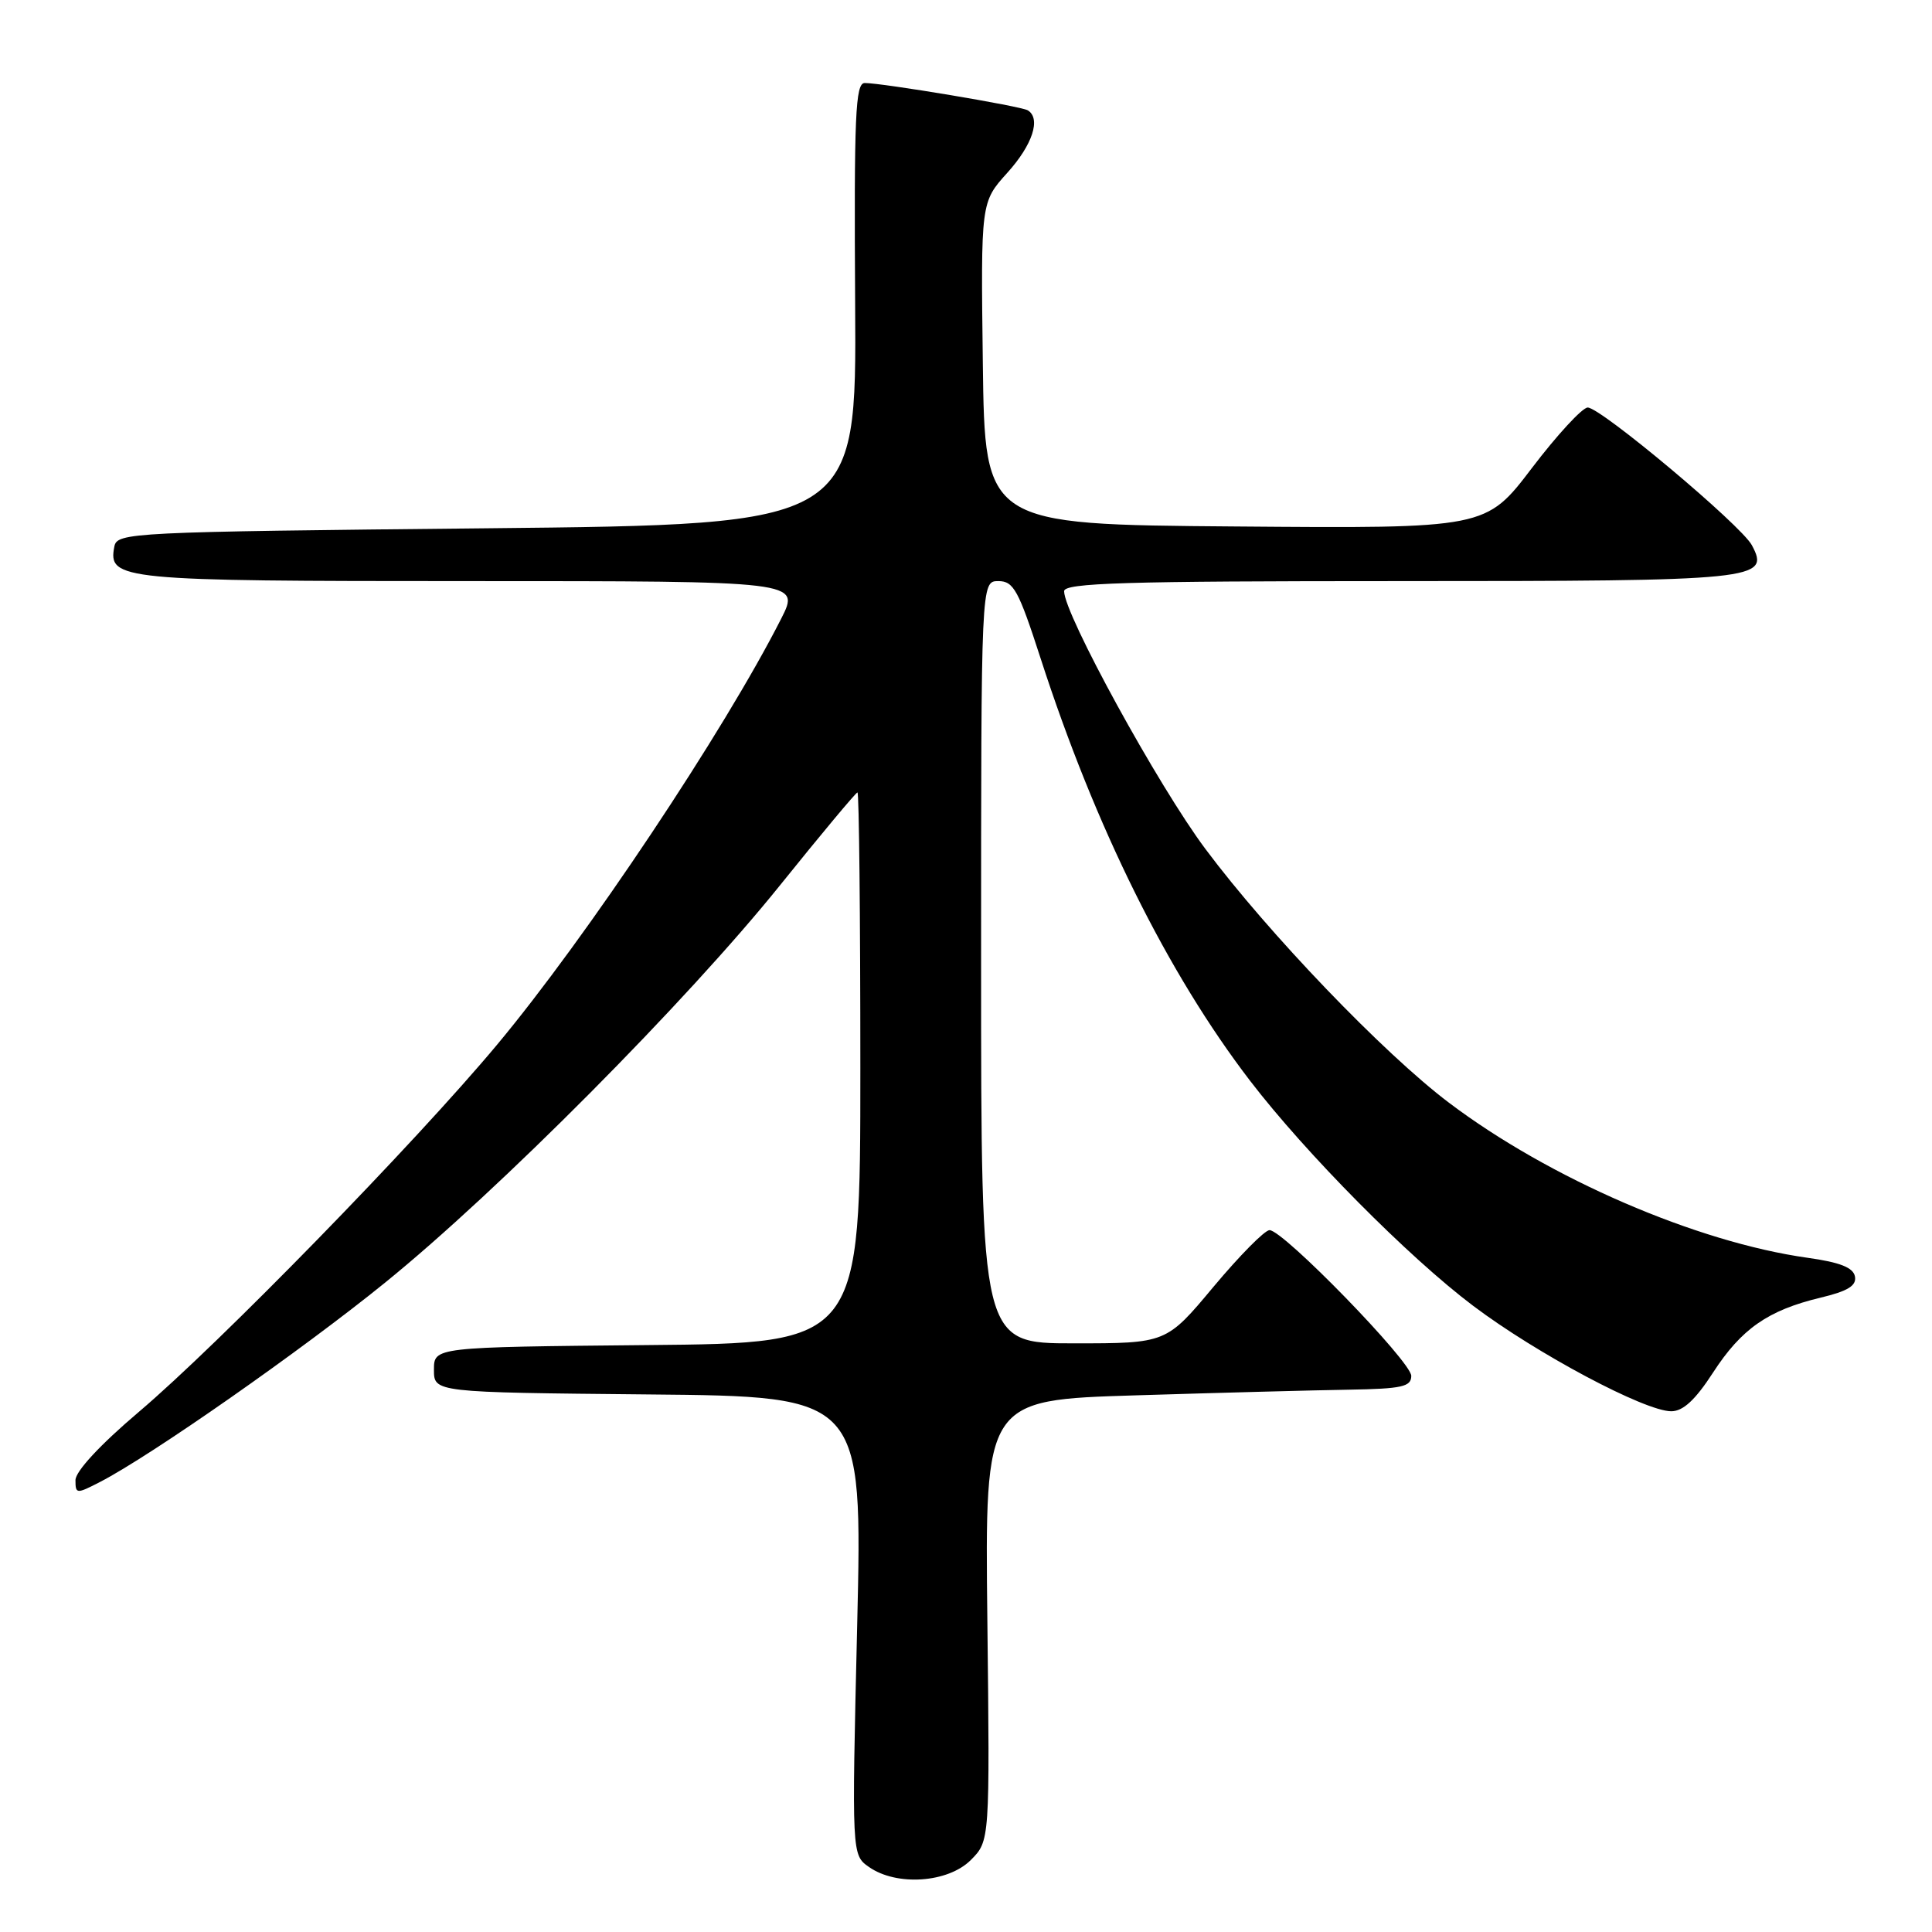 <?xml version="1.0" encoding="UTF-8" standalone="no"?>
<!DOCTYPE svg PUBLIC "-//W3C//DTD SVG 1.1//EN" "http://www.w3.org/Graphics/SVG/1.1/DTD/svg11.dtd" >
<svg xmlns="http://www.w3.org/2000/svg" xmlns:xlink="http://www.w3.org/1999/xlink" version="1.1" viewBox="0 0 256 256">
 <g >
 <path fill="currentColor"
d=" M 128.63 246.47 C 131.16 243.93 131.16 243.93 130.83 214.72 C 130.50 185.50 130.50 185.50 150.50 184.89 C 161.50 184.55 174.21 184.21 178.75 184.14 C 185.77 184.02 187.00 183.75 187.00 182.31 C 187.00 180.43 170.05 163.00 168.22 163.00 C 167.58 163.00 164.25 166.38 160.80 170.50 C 154.54 178.00 154.54 178.00 142.27 178.00 C 130.00 178.00 130.00 178.00 130.00 127.50 C 130.00 77.00 130.00 77.00 132.29 77.00 C 134.31 77.00 134.96 78.20 137.89 87.25 C 145.12 109.60 154.73 128.97 165.65 143.22 C 173.02 152.83 186.64 166.58 195.19 173.02 C 203.61 179.37 217.95 187.00 221.45 187.00 C 223.01 187.00 224.63 185.51 226.97 181.90 C 230.74 176.08 234.26 173.62 241.22 171.95 C 244.86 171.08 246.02 170.36 245.79 169.14 C 245.57 167.96 243.81 167.26 239.49 166.66 C 224.79 164.59 205.31 156.17 192.00 146.12 C 183.37 139.61 168.06 123.66 159.73 112.50 C 153.48 104.14 141.00 81.38 141.00 78.34 C 141.00 77.24 148.99 77.00 185.31 77.00 C 232.98 77.00 234.59 76.84 232.13 72.24 C 230.71 69.59 212.12 54.00 210.38 54.00 C 209.67 54.00 206.34 57.61 202.99 62.01 C 196.89 70.03 196.89 70.03 163.69 69.76 C 130.50 69.50 130.50 69.50 130.23 48.14 C 129.96 26.79 129.96 26.79 133.48 22.89 C 136.82 19.19 137.96 15.71 136.19 14.62 C 135.31 14.07 116.94 11.00 114.58 11.00 C 113.34 11.00 113.16 15.32 113.31 40.25 C 113.50 69.50 113.50 69.50 64.51 70.00 C 17.09 70.48 15.51 70.56 15.15 72.43 C 14.30 76.85 15.86 77.00 62.21 77.00 C 106.03 77.00 106.03 77.00 103.52 81.96 C 95.97 96.85 77.69 124.27 65.83 138.47 C 54.97 151.48 29.05 178.05 18.39 187.09 C 13.26 191.44 10.00 194.96 10.00 196.13 C 10.00 197.97 10.13 197.98 13.25 196.37 C 19.97 192.91 39.96 178.93 51.02 169.96 C 66.02 157.81 91.02 132.65 103.40 117.25 C 108.82 110.51 113.42 105.00 113.62 105.00 C 113.83 105.00 114.00 121.42 114.00 141.48 C 114.00 177.97 114.00 177.97 85.75 178.23 C 57.50 178.50 57.50 178.50 57.50 181.50 C 57.50 184.50 57.50 184.50 85.90 184.77 C 114.29 185.03 114.29 185.03 113.58 215.41 C 112.86 245.79 112.86 245.79 115.15 247.39 C 118.81 249.95 125.60 249.49 128.63 246.47 Z "/>
</g>
</svg>